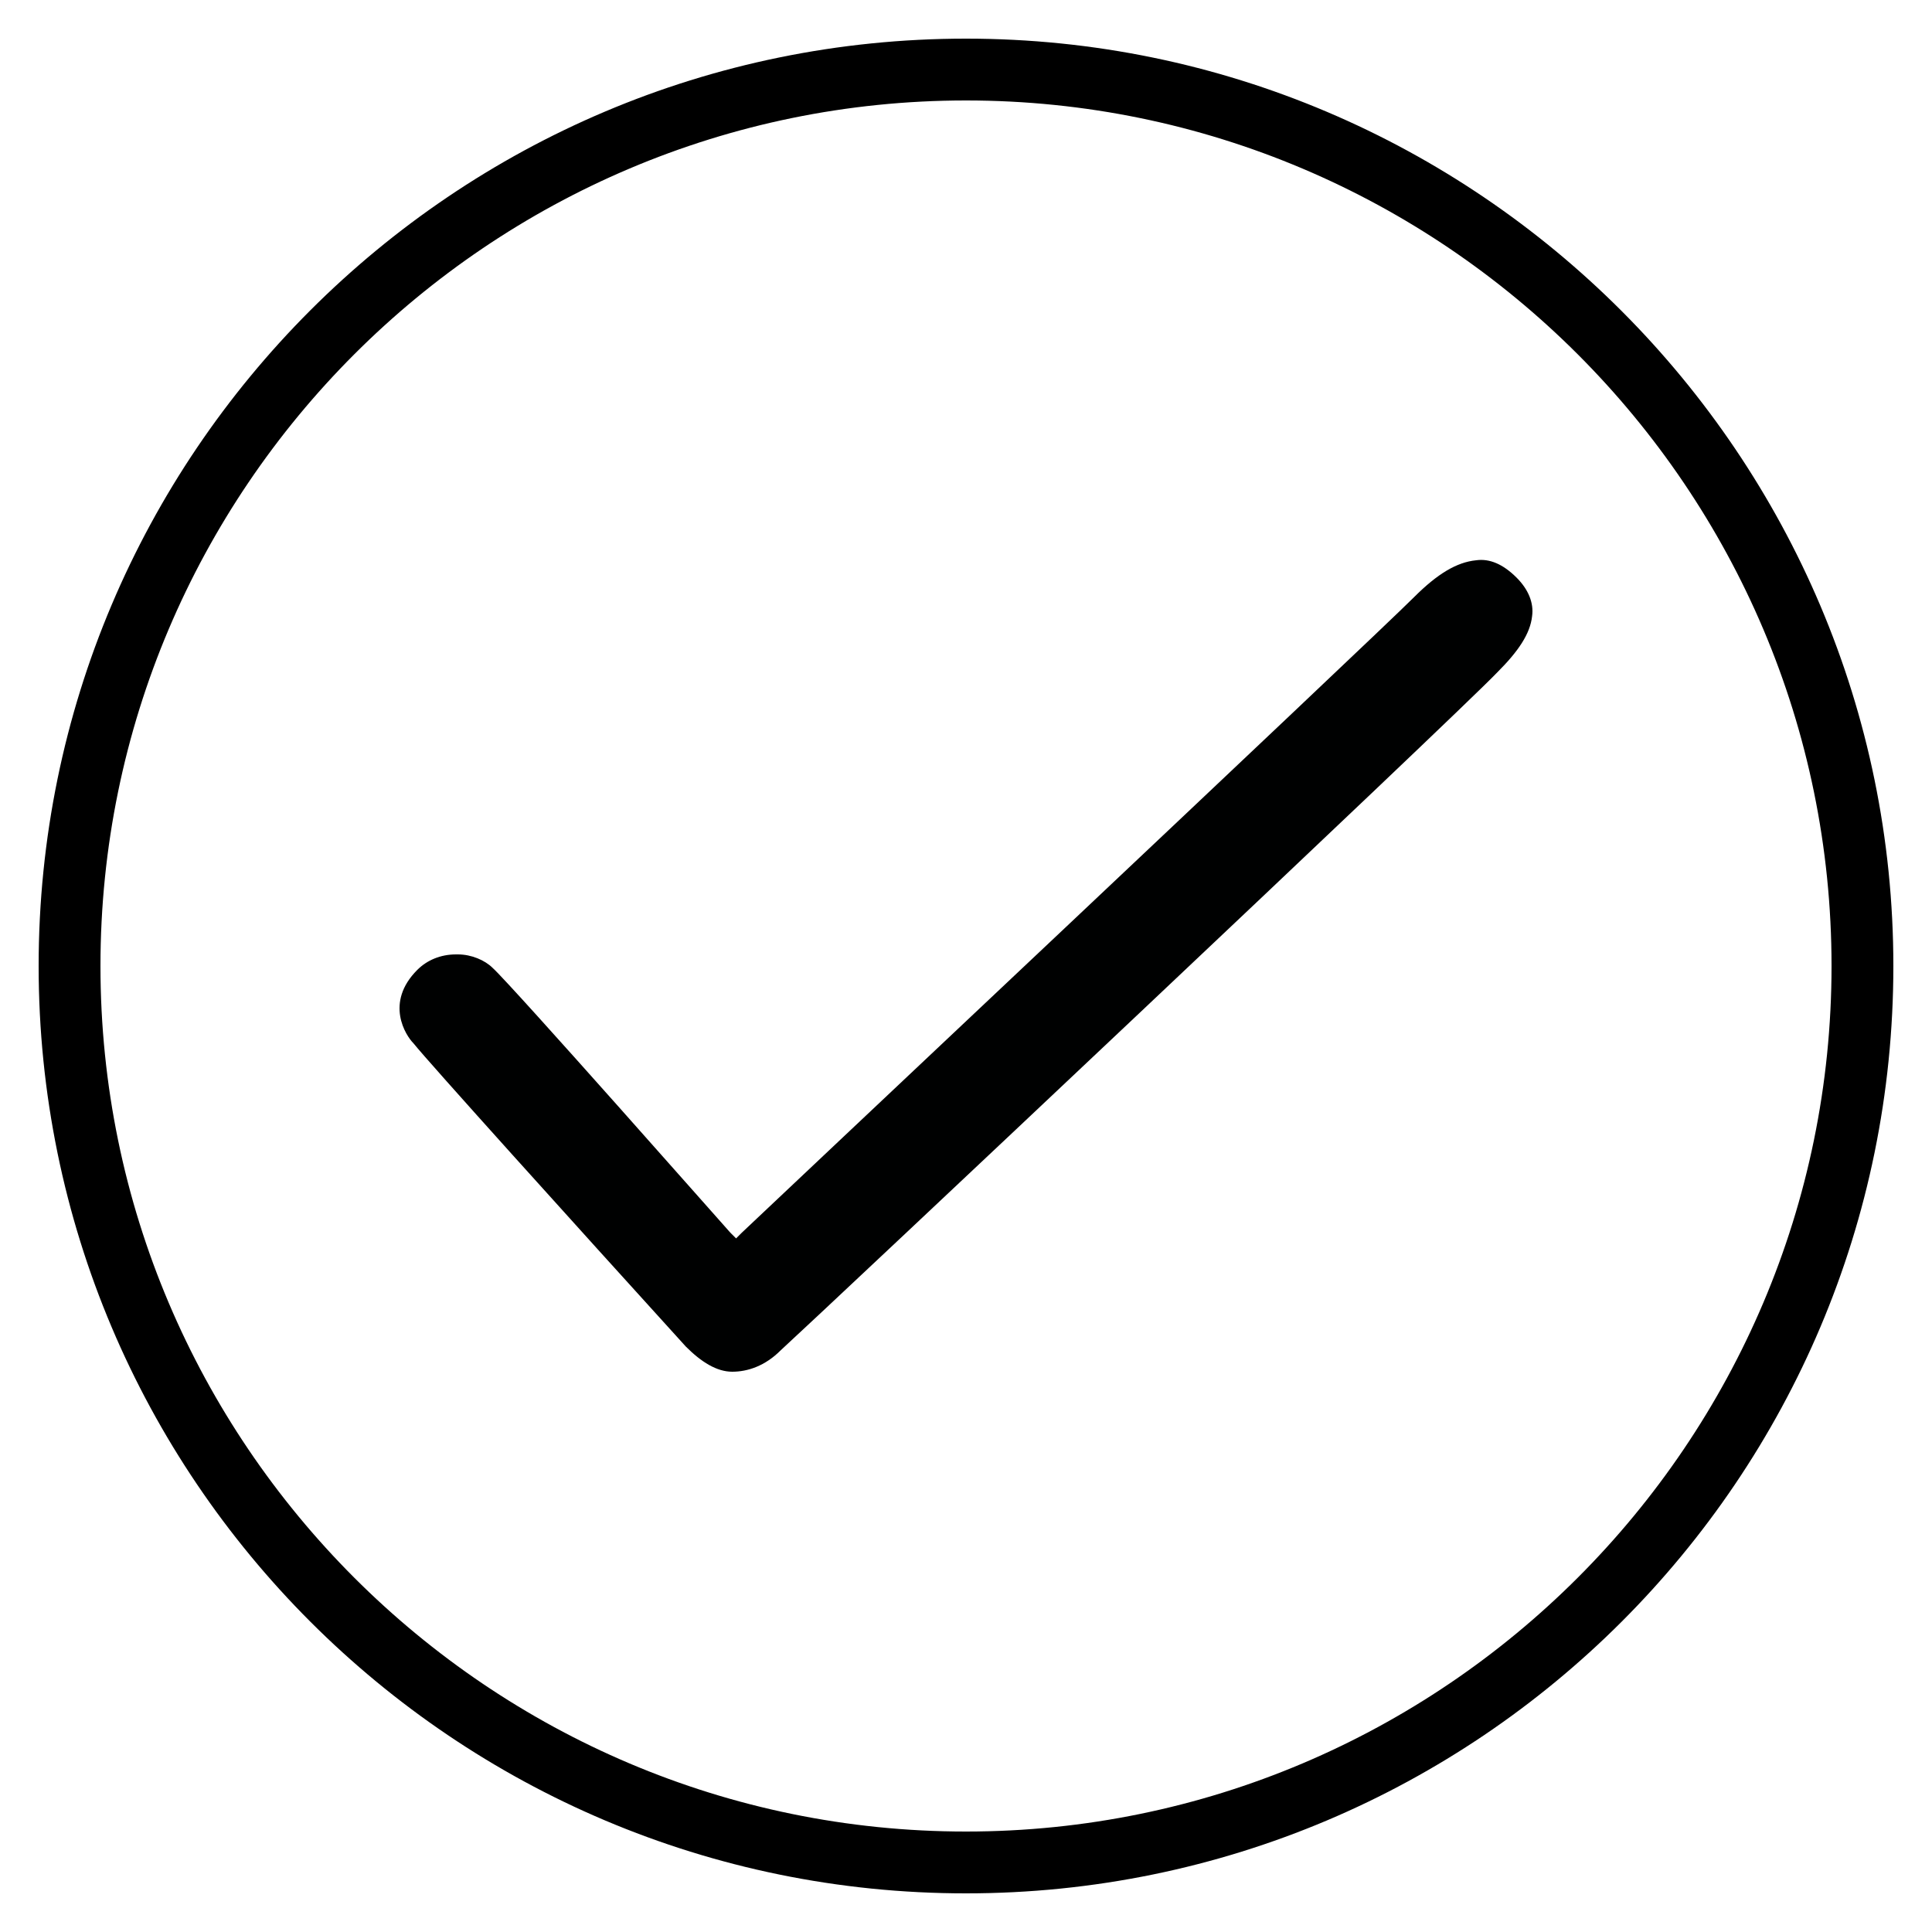 <?xml version="1.0" encoding="utf-8"?>
<!-- Generator: Adobe Illustrator 21.0.2, SVG Export Plug-In . SVG Version: 6.00 Build 0)  -->
<svg version="1.1" id="Layer_1" xmlns="http://www.w3.org/2000/svg" xmlns:xlink="http://www.w3.org/1999/xlink" x="0px" y="0px"
	 viewBox="0 0 100 100" style="enable-background:new 0 0 100 100;" xml:space="preserve">
<style type="text/css">
	.st0{fill:#000101;}
</style>
<g>
	<path class="st0" d="M73.2,30.9C71,33.1,38.7,63.5,38.4,63.8l-0.3,0.3l-0.3-0.3C37.7,63.7,26.5,51,25.5,50.1
		c-0.4-0.4-1.1-0.7-1.8-0.7c0,0-0.1,0-0.1,0c-0.8,0-1.5,0.3-2,0.8c-1.7,1.7-0.6,3.4-0.2,3.8c0.8,1,8.2,9.2,14.1,15.7
		c0.8,0.8,1.6,1.3,2.4,1.3c0.8,0,1.7-0.3,2.5-1.1c2.3-2.1,34.9-32.8,37.1-35.1c1.1-1.1,1.7-2,1.8-2.9c0.1-0.7-0.2-1.4-0.8-2
		c-0.7-0.7-1.4-1-2.1-0.9C75.4,29.1,74.4,29.7,73.2,30.9z"/>
</g>
<g>
	<path d="M50,98C23.5,98,2,76.5,2,50C2,23.5,23.5,2,50,2c26.5,0,48,21.6,48,48C98,76.5,76.5,98,50,98z M50,5.2
		C25.3,5.2,5.2,25.3,5.2,50c0,24.7,20.1,44.8,44.8,44.8c24.7,0,44.8-20.1,44.8-44.8C94.8,25.3,74.7,5.2,50,5.2z"/>
</g>
</svg>
